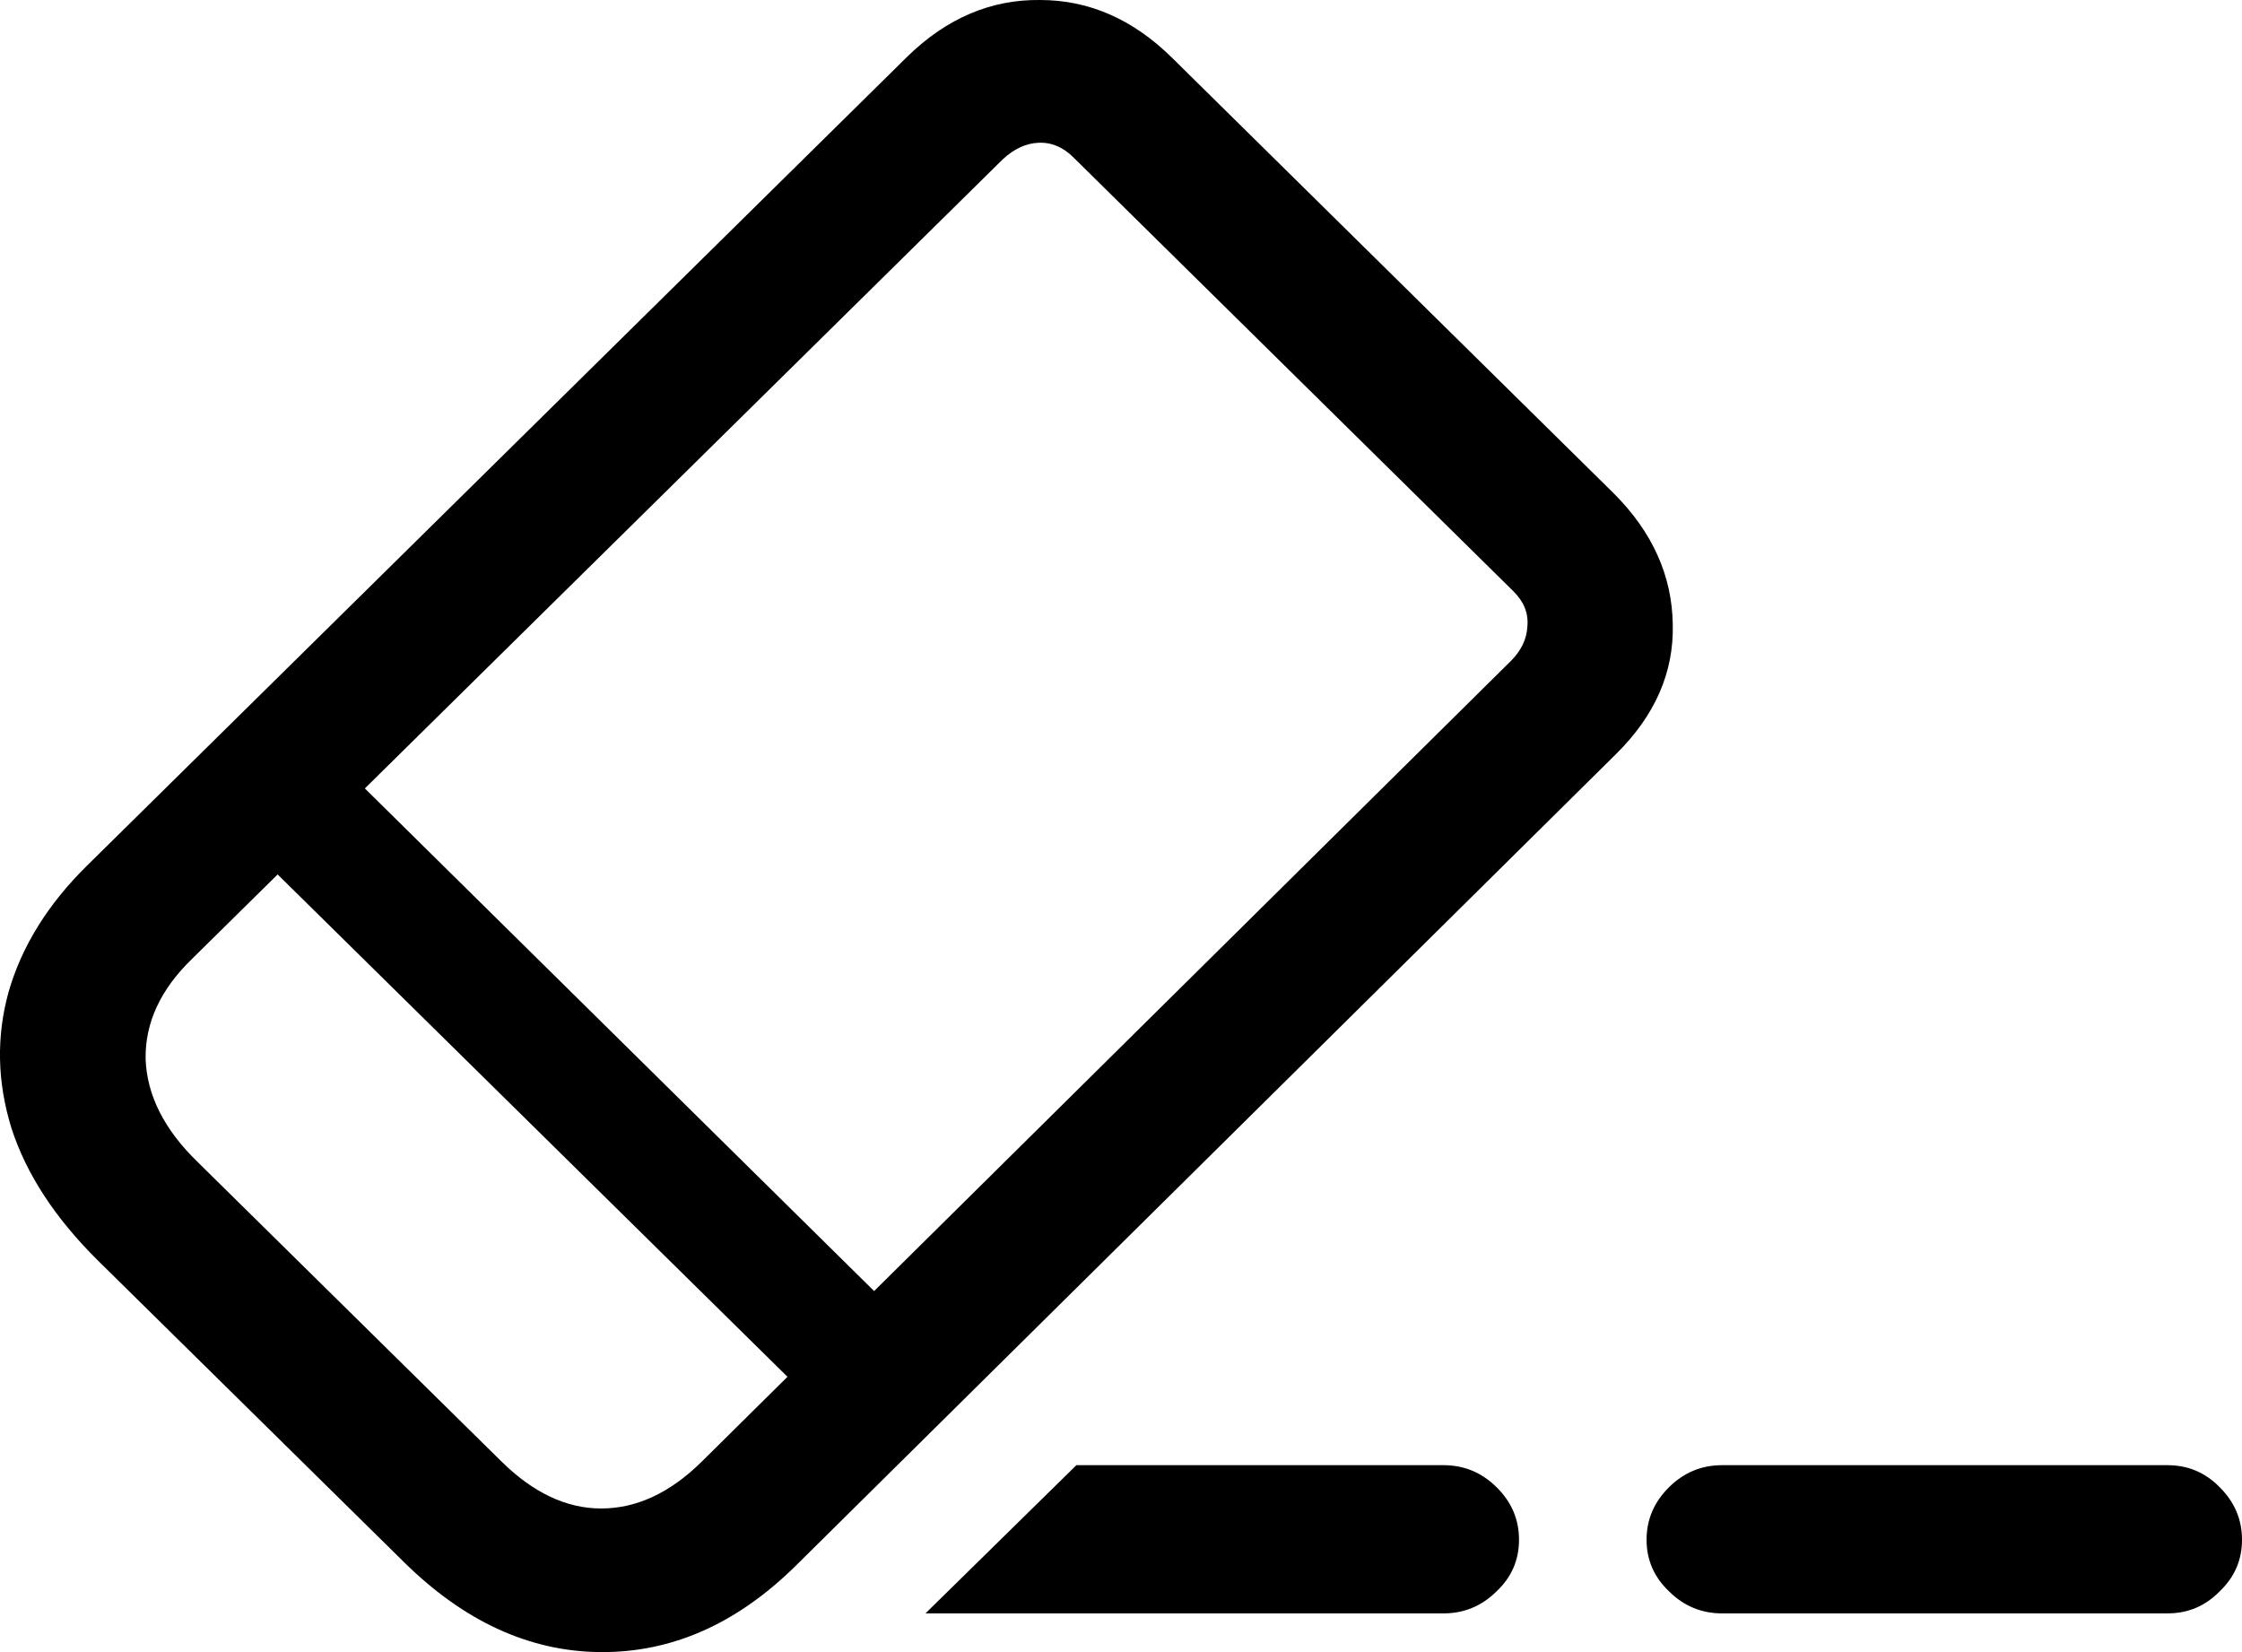 <svg
	color="rgb(0, 0, 0)"
	viewBox="0 0 19 14"
	fill="none"
	xmlns="http://www.w3.org/2000/svg"
>
	<path
		d="M7.843 13.672H12.233C12.407 13.672 12.557 13.61 12.683 13.485C12.81 13.365 12.873 13.22 12.873 13.048C12.873 12.876 12.81 12.728 12.683 12.603C12.557 12.478 12.407 12.416 12.233 12.416H9.122L7.843 13.672ZM14.594 13.672H18.368C18.542 13.672 18.689 13.61 18.811 13.485C18.937 13.365 19 13.22 19 13.048C19 12.876 18.937 12.728 18.811 12.603C18.689 12.478 18.542 12.416 18.368 12.416H14.594C14.42 12.416 14.27 12.478 14.144 12.603C14.018 12.728 13.954 12.876 13.954 13.048C13.954 13.22 14.018 13.365 14.144 13.485C14.27 13.61 14.42 13.672 14.594 13.672ZM0.831 10.683L3.421 13.235C3.932 13.74 4.487 13.995 5.087 14C5.693 14.005 6.245 13.761 6.746 13.266L13.694 6.391C14.026 6.064 14.186 5.697 14.176 5.291C14.17 4.88 14.005 4.511 13.678 4.183L9.935 0.492C9.604 0.164 9.23 0 8.814 0C8.398 -0.005 8.025 0.154 7.693 0.476L0.737 7.336C0.405 7.663 0.184 8.02 0.073 8.405C-0.032 8.784 -0.024 9.169 0.097 9.56C0.223 9.95 0.468 10.324 0.831 10.683ZM1.676 9.848C1.392 9.573 1.245 9.281 1.234 8.974C1.229 8.667 1.36 8.384 1.629 8.124L8.498 1.35C8.593 1.262 8.693 1.215 8.798 1.21C8.909 1.204 9.009 1.246 9.098 1.335L12.825 5.01C12.915 5.099 12.954 5.197 12.944 5.307C12.939 5.416 12.891 5.515 12.802 5.603L5.948 12.385C5.68 12.65 5.395 12.783 5.095 12.783C4.8 12.783 4.519 12.65 4.25 12.385L1.676 9.848ZM1.905 6.969L7.117 12.104L7.851 11.378L2.648 6.243L1.905 6.969Z"
		fill="currentColor"
	/>
</svg>
